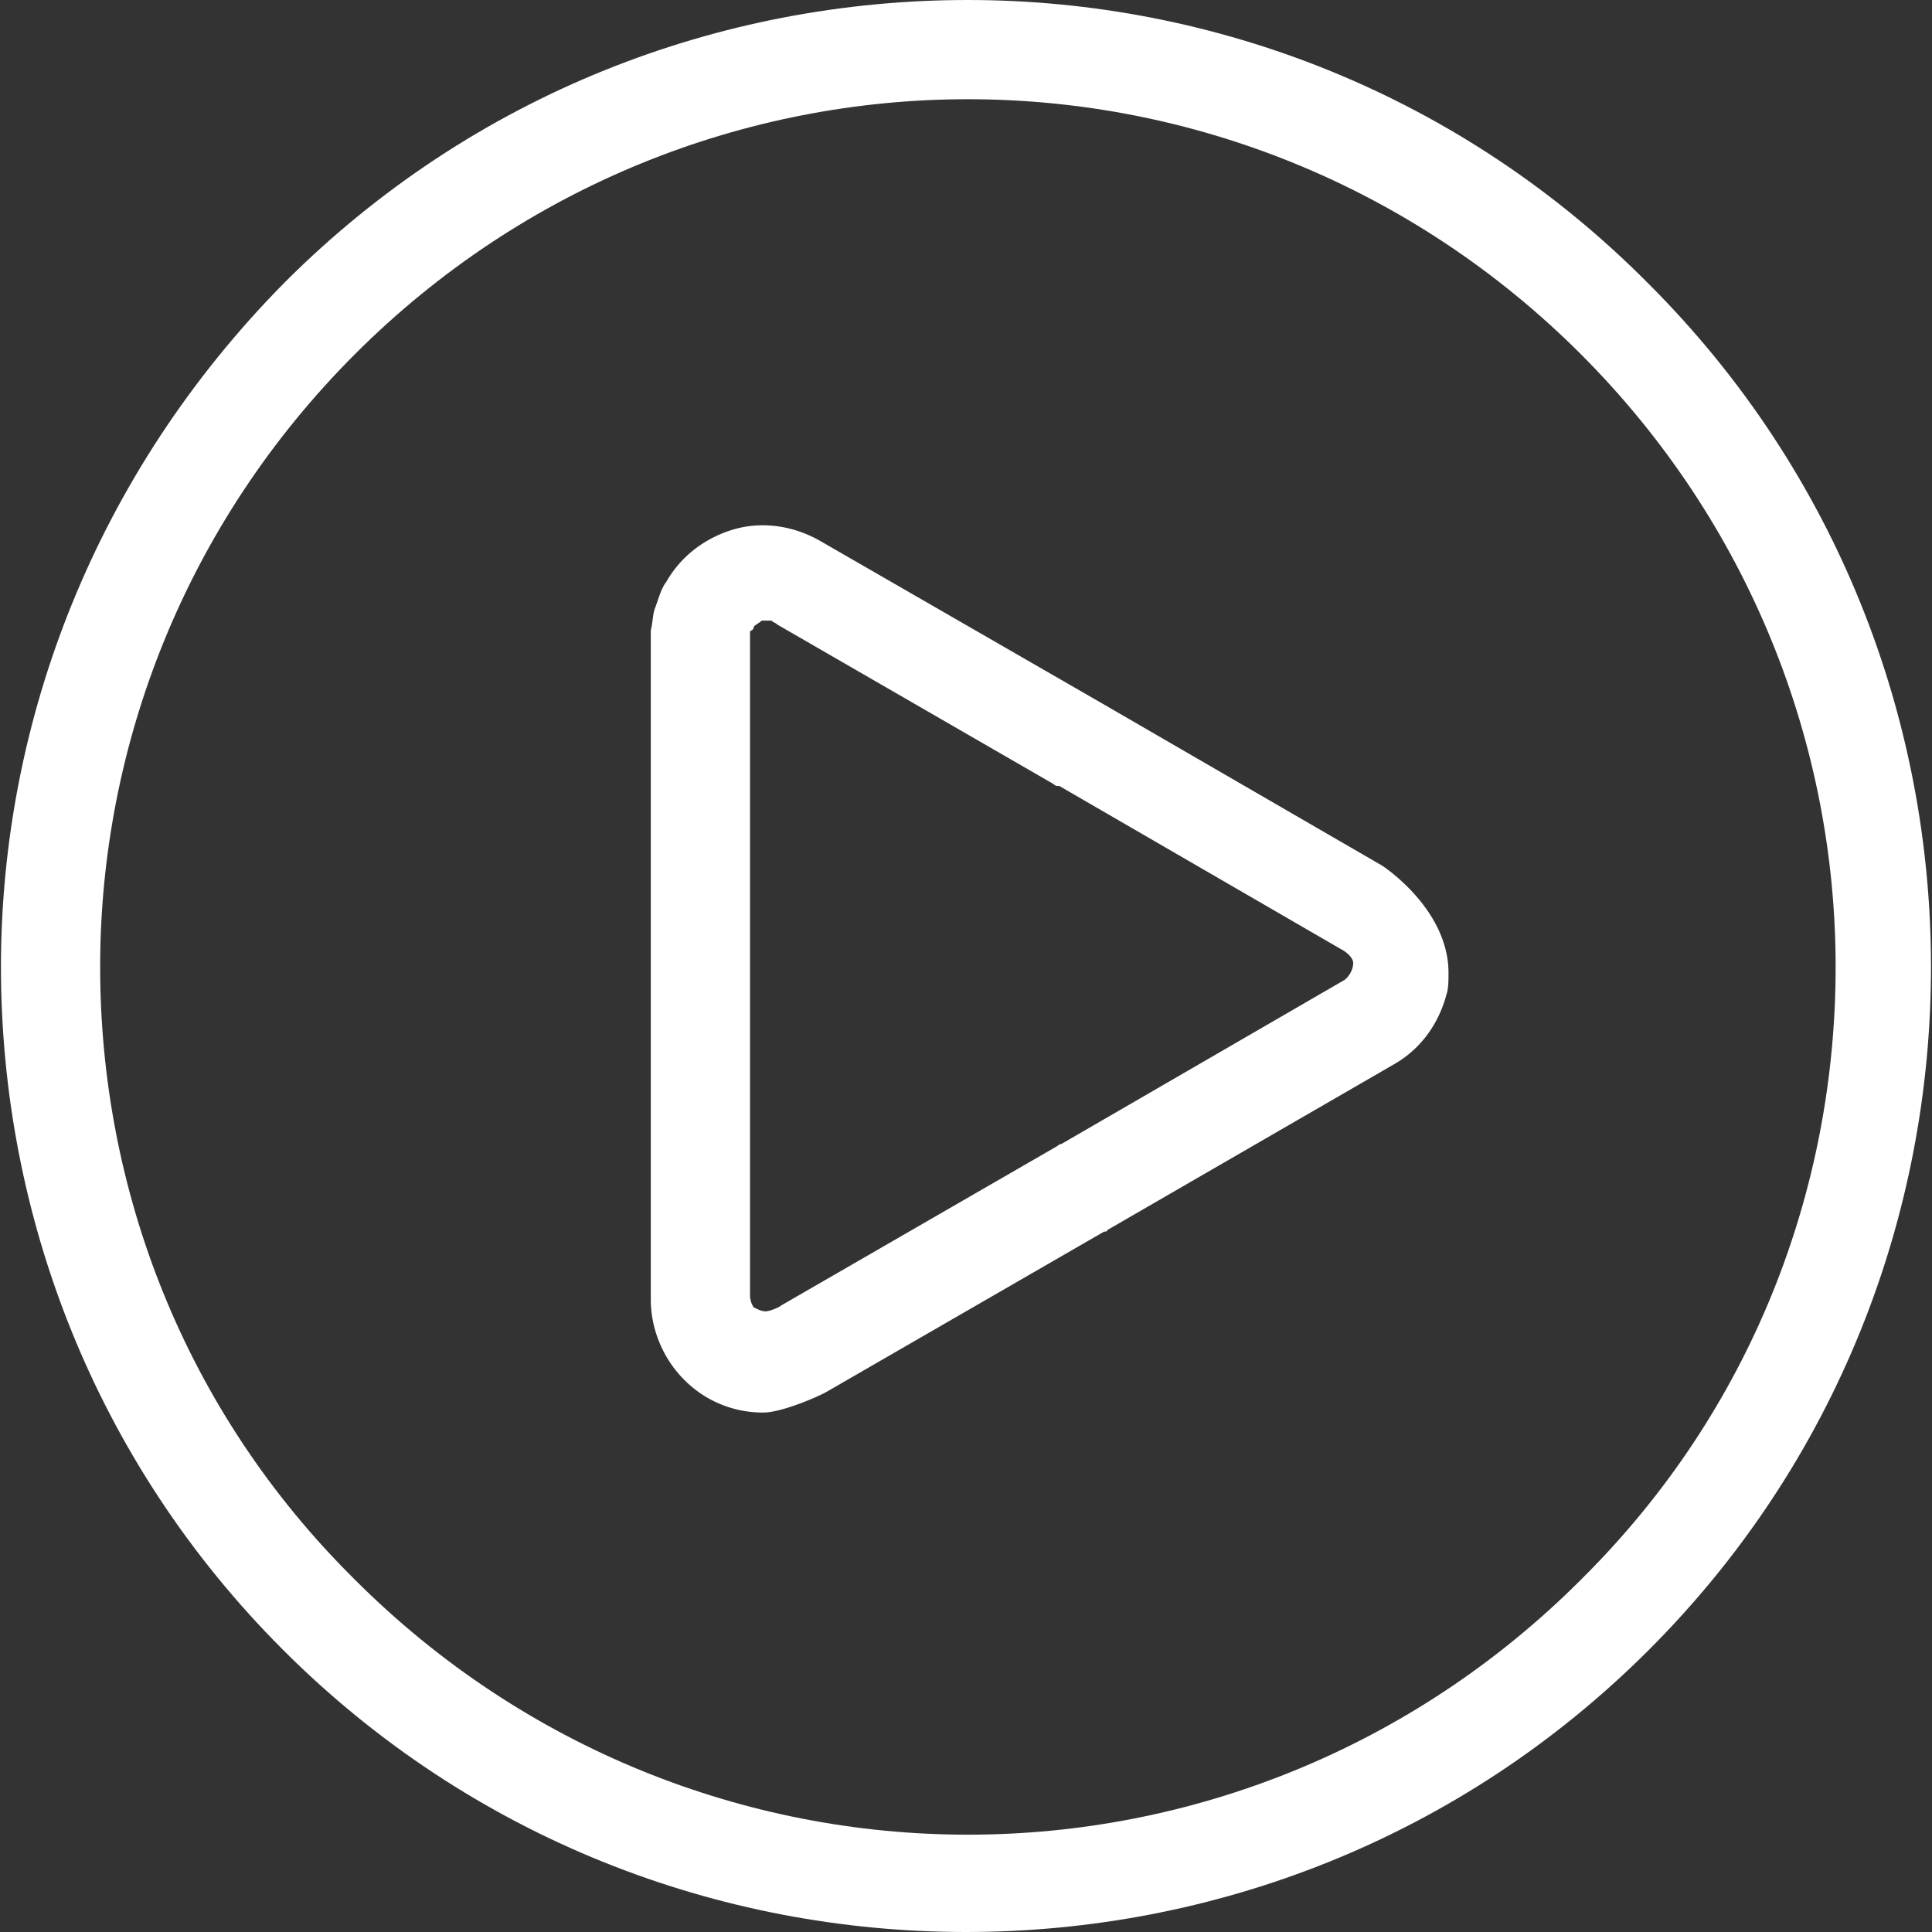 <svg width="81" height="81" fill="none" xmlns="http://www.w3.org/2000/svg"><rect width="100%" height="100%" fill="#333333" stroke="none"/><path d="M57.956 36.298l-11.828-6.852-11.746-6.77c-1.142-.653-2.447-.816-3.59-.49-1.141.327-2.202 1.061-2.854 2.203-.245.326-.327.734-.49 1.142-.081.245-.081.571-.163.897V54.49c0 1.305.571 2.528 1.387 3.344a4.62 4.62 0 003.344 1.387c.734 0 2.284-.653 2.692-.898l11.583-6.688h.082l.081-.082 11.991-6.933c1.142-.653 1.876-1.713 2.203-2.937.081-.245.081-.571.081-.897 0-2.692-2.773-4.487-2.773-4.487zm-1.632 4.813l-11.827 6.852c-.082 0-.163.082-.163.082L32.75 54.733c-.081.082-.489.245-.652.245-.163 0-.326-.081-.49-.163-.081-.082-.163-.326-.163-.49V26.51s0-.082.082-.082c0 0 .081-.081.081-.163.082-.081.245-.163.327-.245h.408c.081.082.163.082.244.164l11.583 6.688a.253.253 0 00.163.082h.082l11.828 6.852c.163.082.49.326.49.57 0 .327-.245.654-.409.735z" fill="#fff"/><path d="M69.13 11.91C61.299 3.996 50.94 0 40.58 0S19.86 3.915 11.948 11.828C4.036 19.822.04 30.18.04 40.54s3.914 20.72 11.827 28.632C19.779 77.085 30.139 81 40.498 81c10.36 0 20.72-3.915 28.632-11.828C77.042 61.26 80.958 50.9 80.958 40.541c0-10.36-3.916-20.72-11.828-28.632zm-2.855 54.326C59.178 73.332 49.879 76.92 40.58 76.92c-9.3 0-18.598-3.589-25.695-10.685C7.707 59.139 4.199 49.84 4.199 40.54s3.59-18.598 10.686-25.695C21.982 7.749 31.281 4.16 40.58 4.16s18.598 3.59 25.695 10.686C73.37 21.943 76.96 31.242 76.96 40.54s-3.507 18.598-10.685 25.695z" fill="#fff"/></svg>